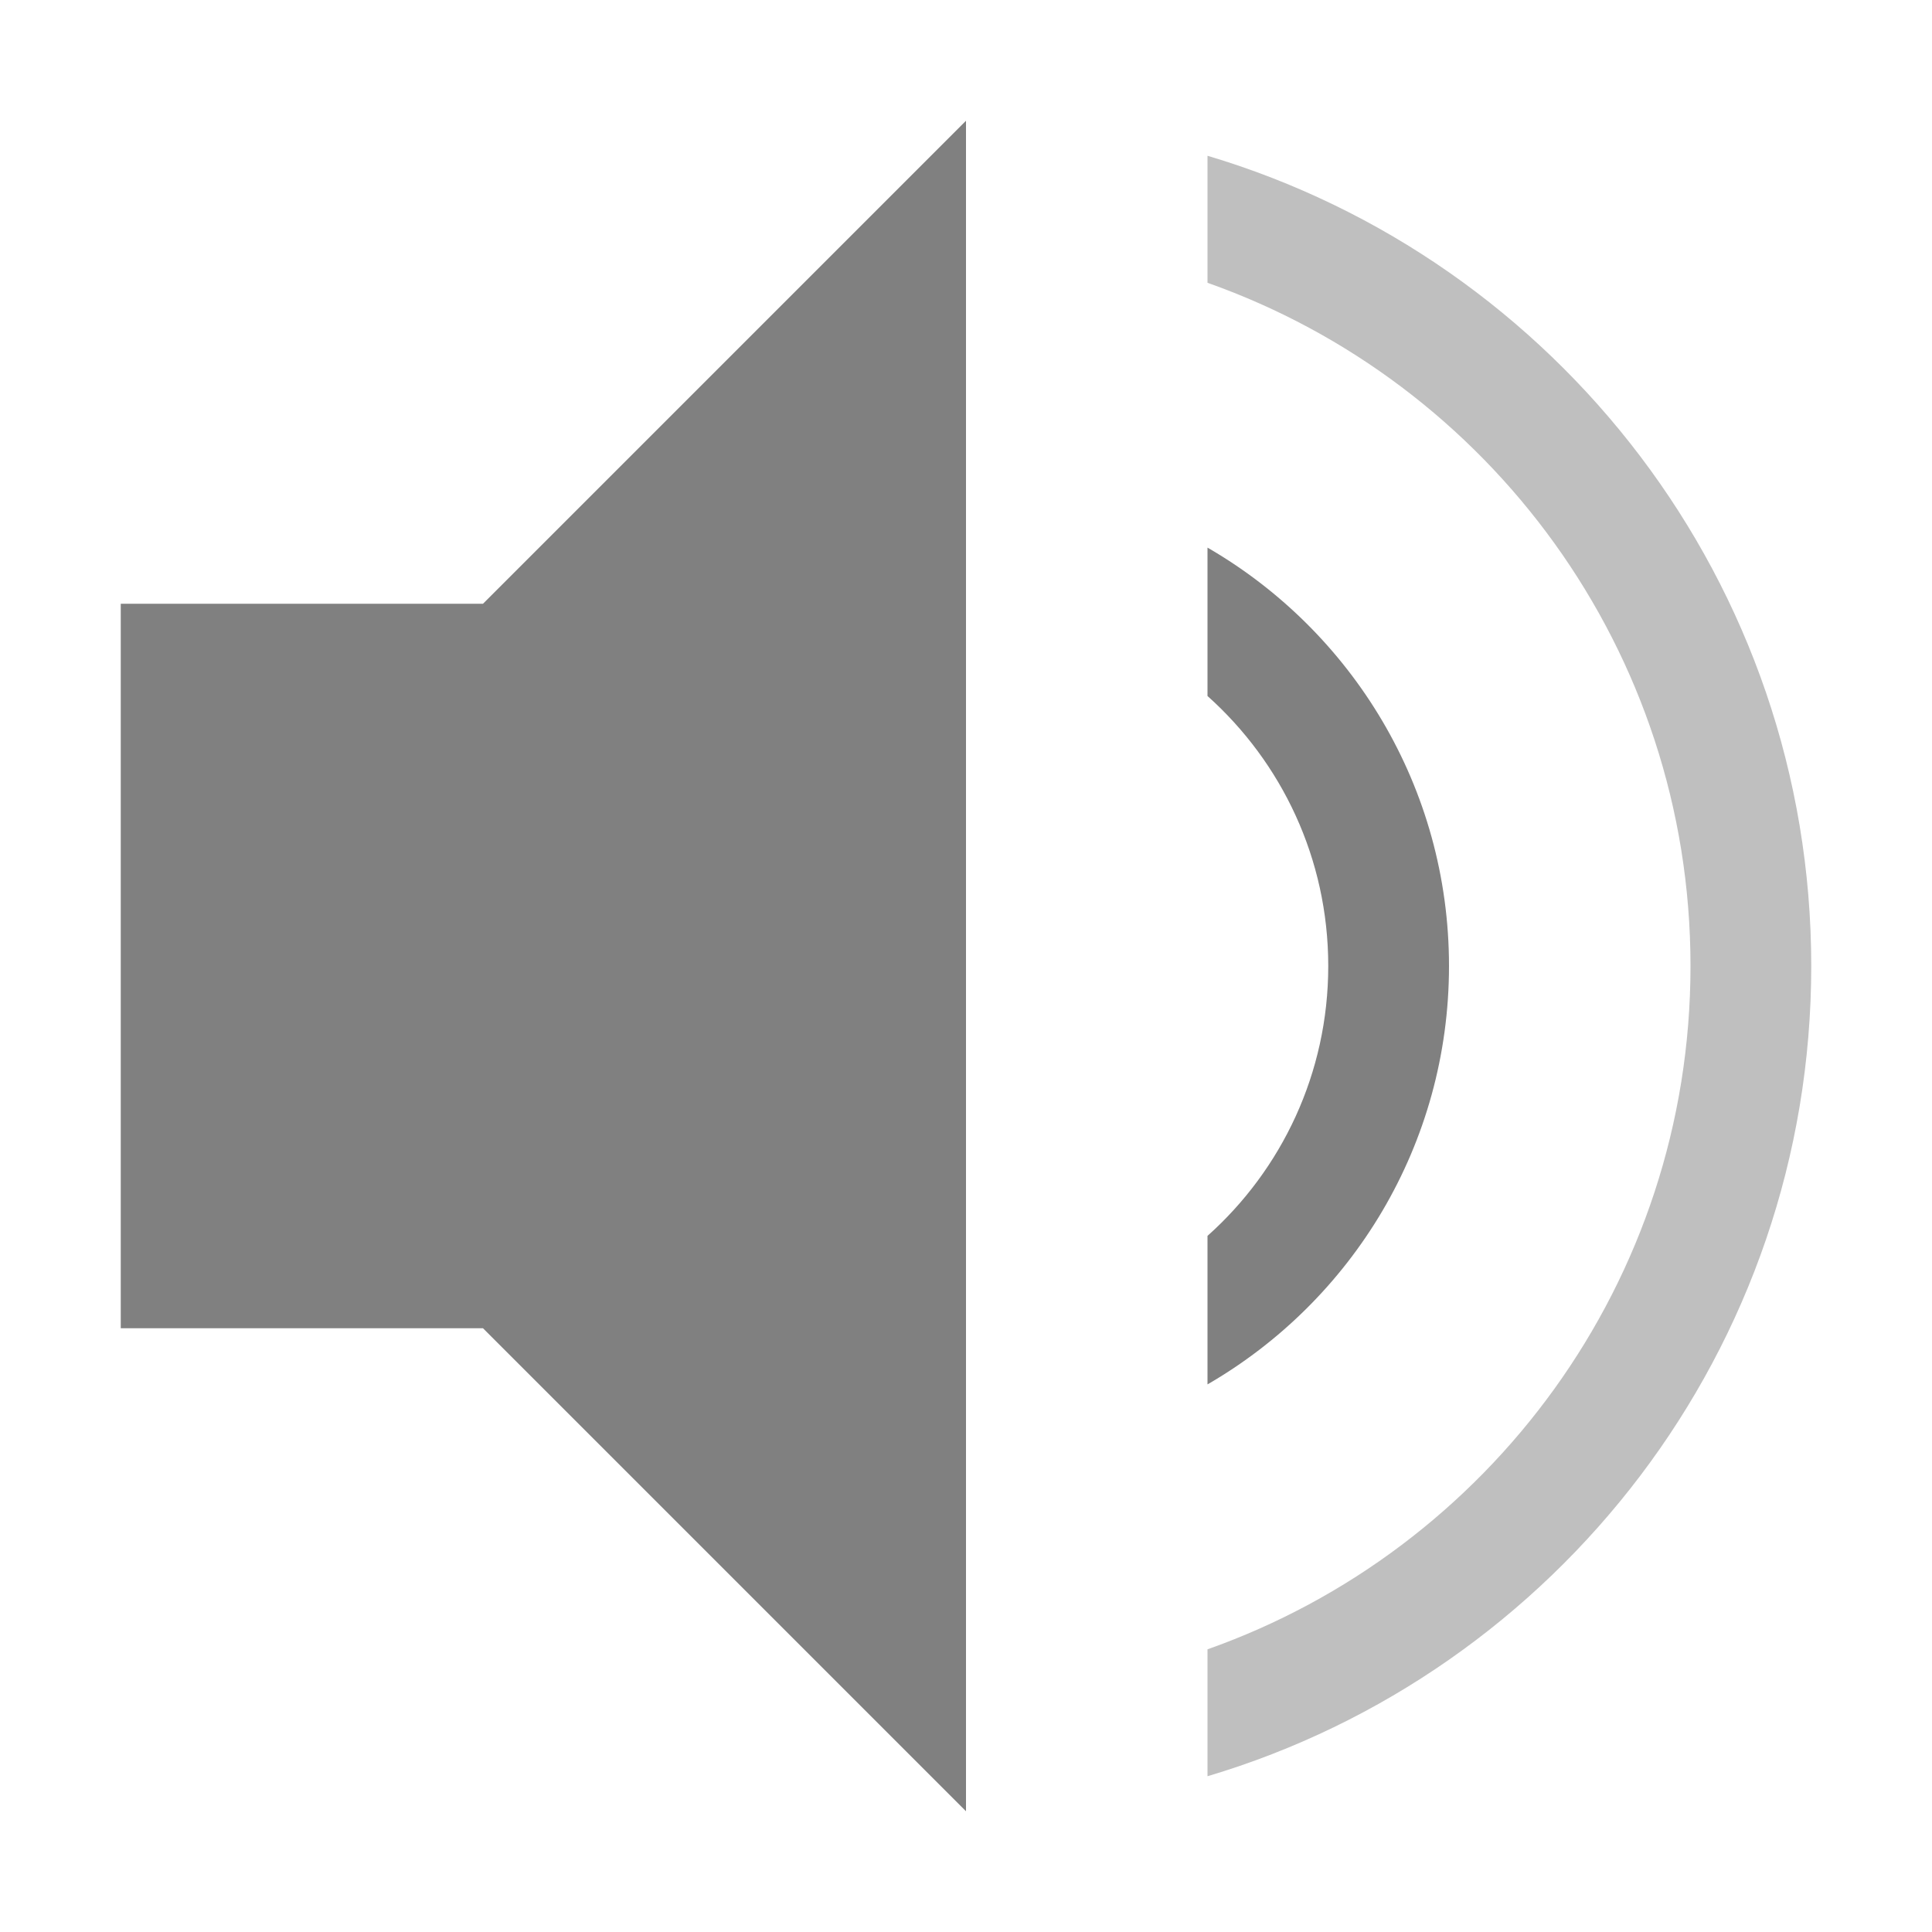 <?xml version="1.0" encoding="utf-8"?>
<svg width="16" height="16" viewBox="0 0 16 16" fill="#808080" xmlns="http://www.w3.org/2000/svg">
<g transform="translate(10 1.29)">
<path d="M5 6.71C5 9.88 2.891 12.56 0 13.42L0 12.369C2.33 11.545 4 9.323 4 6.71C4 4.098 2.33 1.875 0 1.052L0 0C2.891 0.861 5 3.54 5 6.71Z" opacity="0.5"/>
<path d="M2 3.465C2 4.945 1.196 6.238 0 6.93L0 5.7C0.614 5.152 1 4.353 1 3.465C1 2.576 0.614 1.778 0 1.229L0 0C1.196 0.692 2 1.985 2 3.465Z" transform="translate(0 3.245)"/>
</g><path d="M7 0L3 4C3 4 0 4 0 4C0 4 0 10 0 10C0 10 3 10 3 10L7 14L7 0Z" transform="translate(1 1)"/>
</svg>